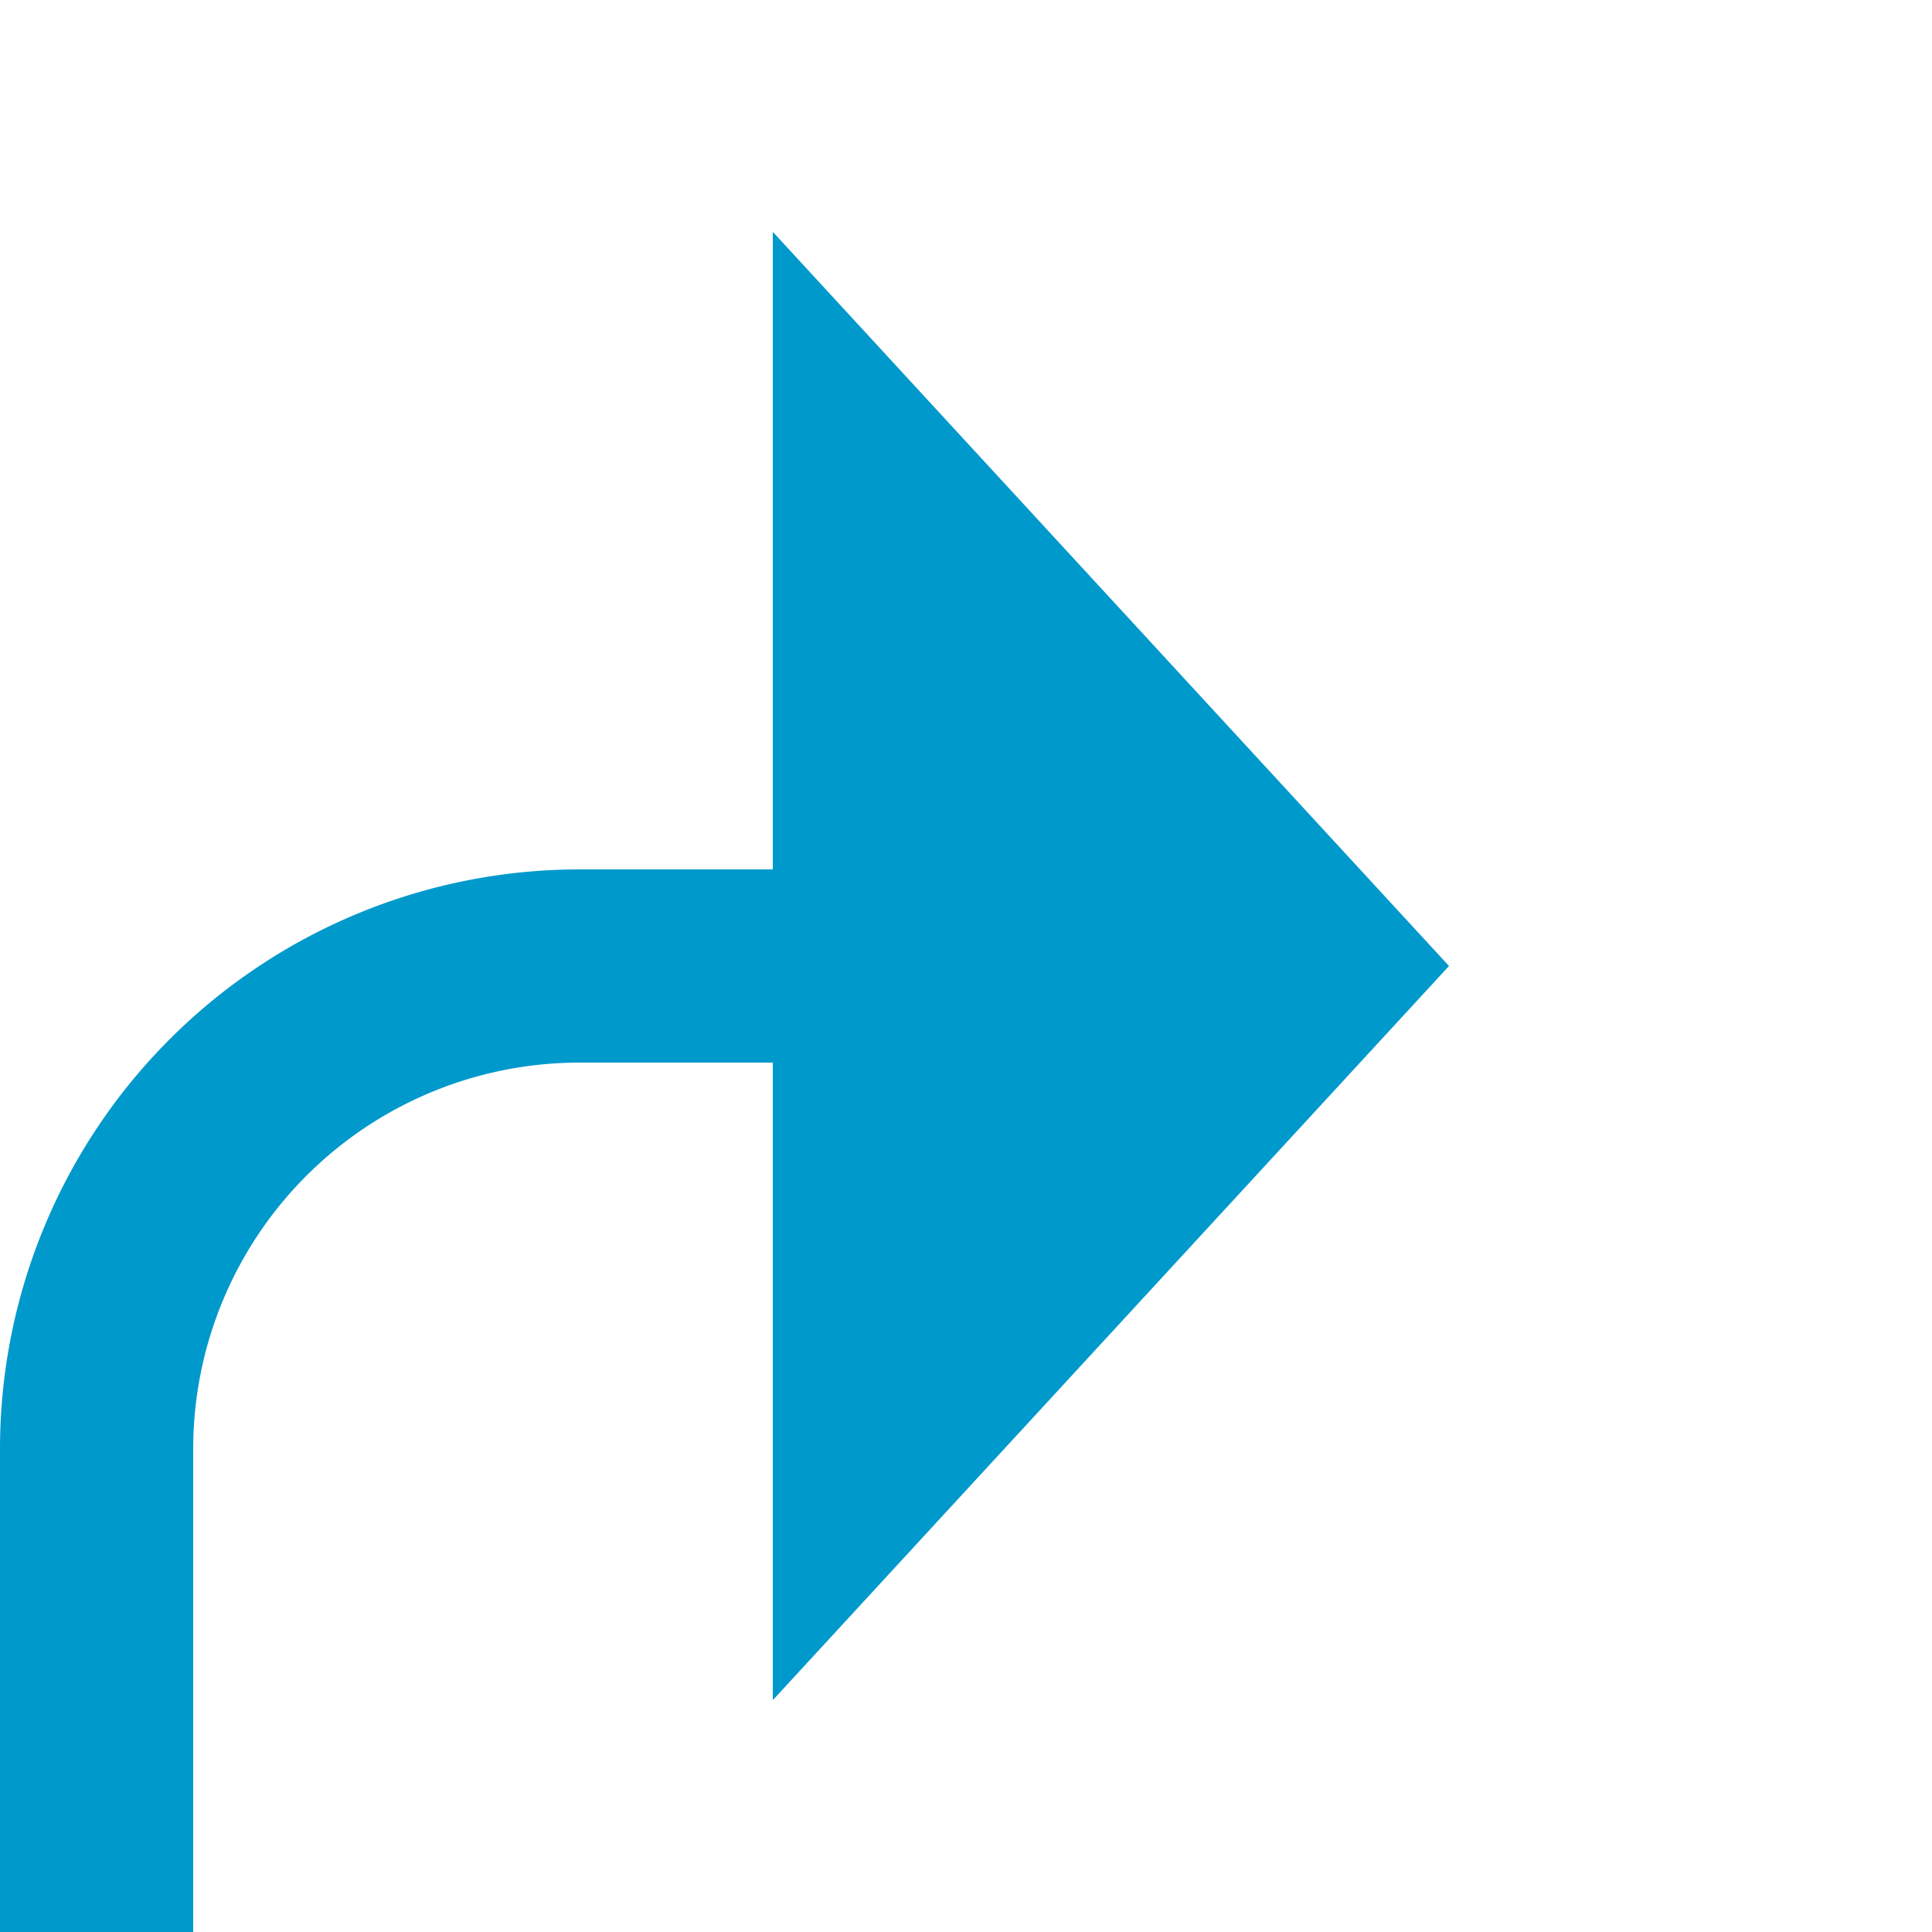 ﻿<?xml version="1.0" encoding="utf-8"?>
<svg version="1.1" xmlns:xlink="http://www.w3.org/1999/xlink" width="20px" height="20px" preserveAspectRatio="xMinYMid meet" viewBox="1379 538  20 18" xmlns="http://www.w3.org/2000/svg">
  <path d="M 1309 568  L 1375 568  A 5 5 0 0 0 1380 563 L 1380 552  A 5 5 0 0 1 1385 547 L 1388 547  " stroke-width="2" stroke="#0099cc" fill="none" />
  <path d="M 1387 554.6  L 1394 547  L 1387 539.4  L 1387 554.6  Z " fill-rule="nonzero" fill="#0099cc" stroke="none" />
</svg>